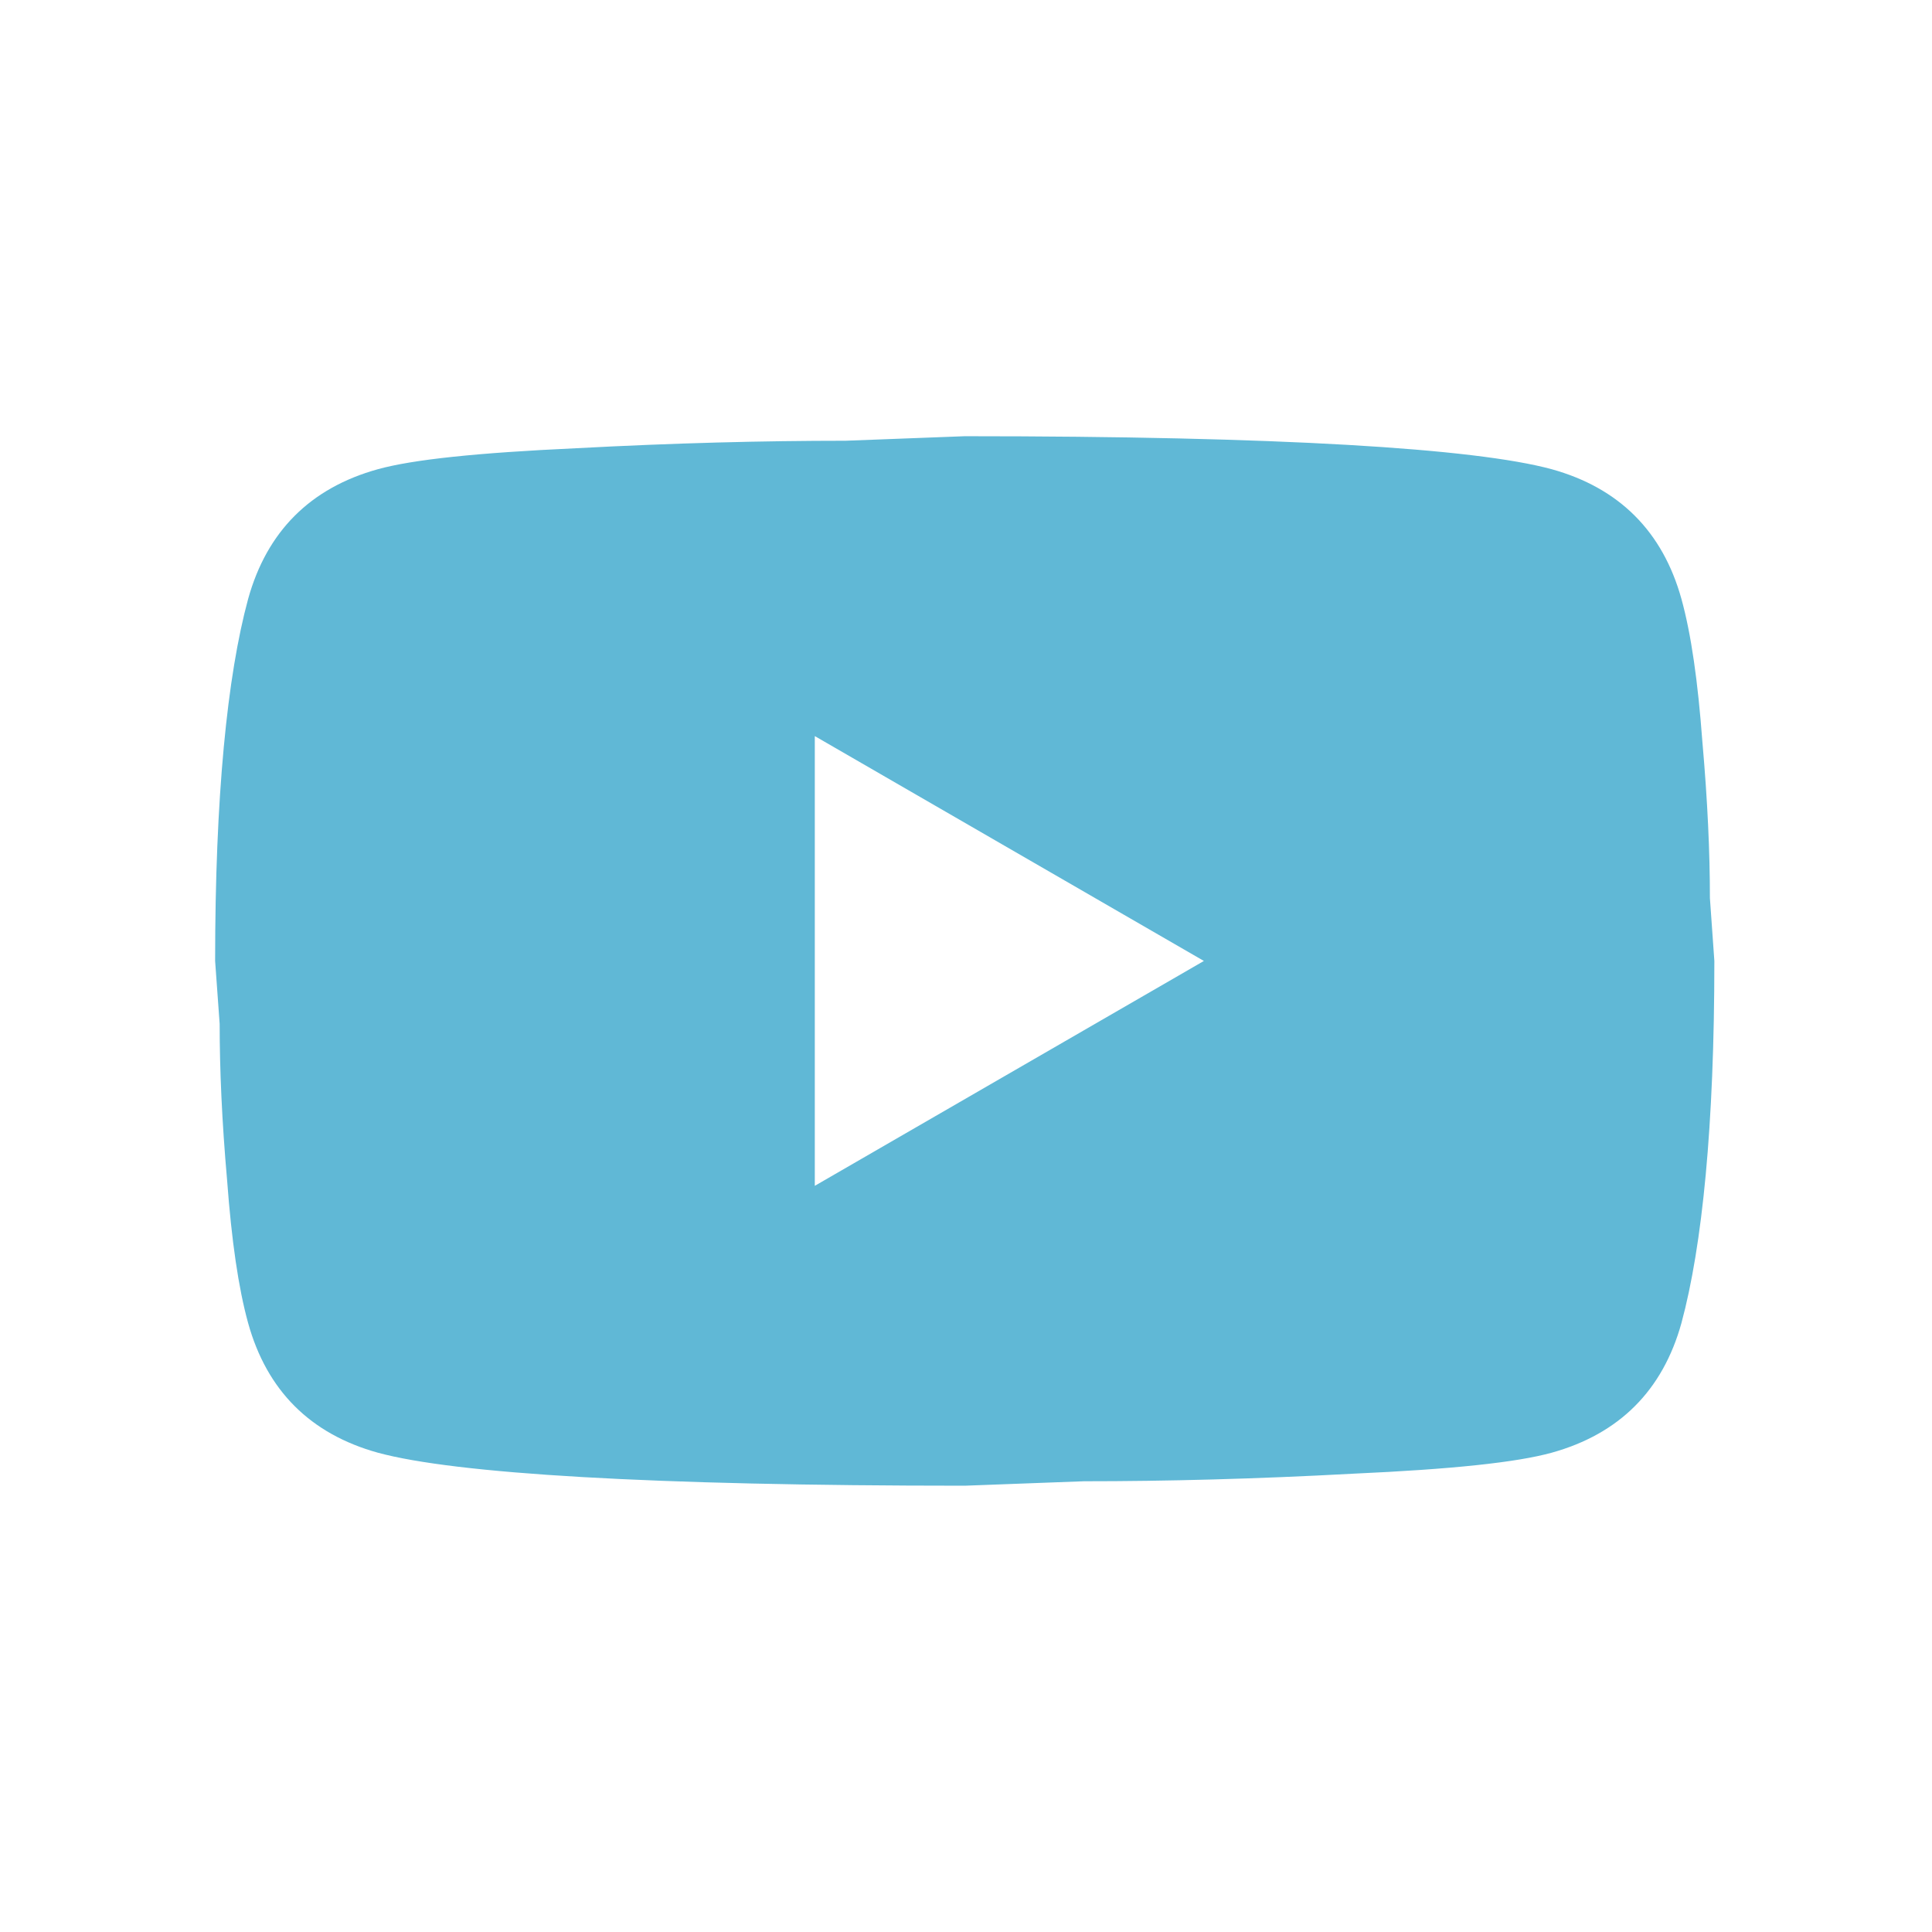 <svg width="23" height="23" viewBox="0 0 23 23" fill="none" xmlns="http://www.w3.org/2000/svg">
<path d="M9.7 14.117L14.332 11.44L9.7 8.763V14.117ZM20.017 7.13C20.133 7.549 20.213 8.112 20.266 8.825C20.329 9.539 20.356 10.155 20.356 10.691L20.409 11.44C20.409 13.395 20.266 14.831 20.017 15.751C19.794 16.554 19.276 17.071 18.473 17.294C18.053 17.41 17.286 17.491 16.108 17.544C14.948 17.607 13.886 17.634 12.904 17.634L11.485 17.687C7.746 17.687 5.417 17.544 4.498 17.294C3.694 17.071 3.177 16.554 2.954 15.751C2.838 15.331 2.757 14.769 2.704 14.055C2.641 13.341 2.615 12.725 2.615 12.19L2.561 11.44C2.561 9.486 2.704 8.049 2.954 7.13C3.177 6.327 3.694 5.809 4.498 5.586C4.917 5.47 5.684 5.39 6.862 5.336C8.023 5.274 9.085 5.247 10.066 5.247L11.485 5.193C15.224 5.193 17.553 5.336 18.473 5.586C19.276 5.809 19.794 6.327 20.017 7.13Z" fill="#60B8D6"/>
</svg>

